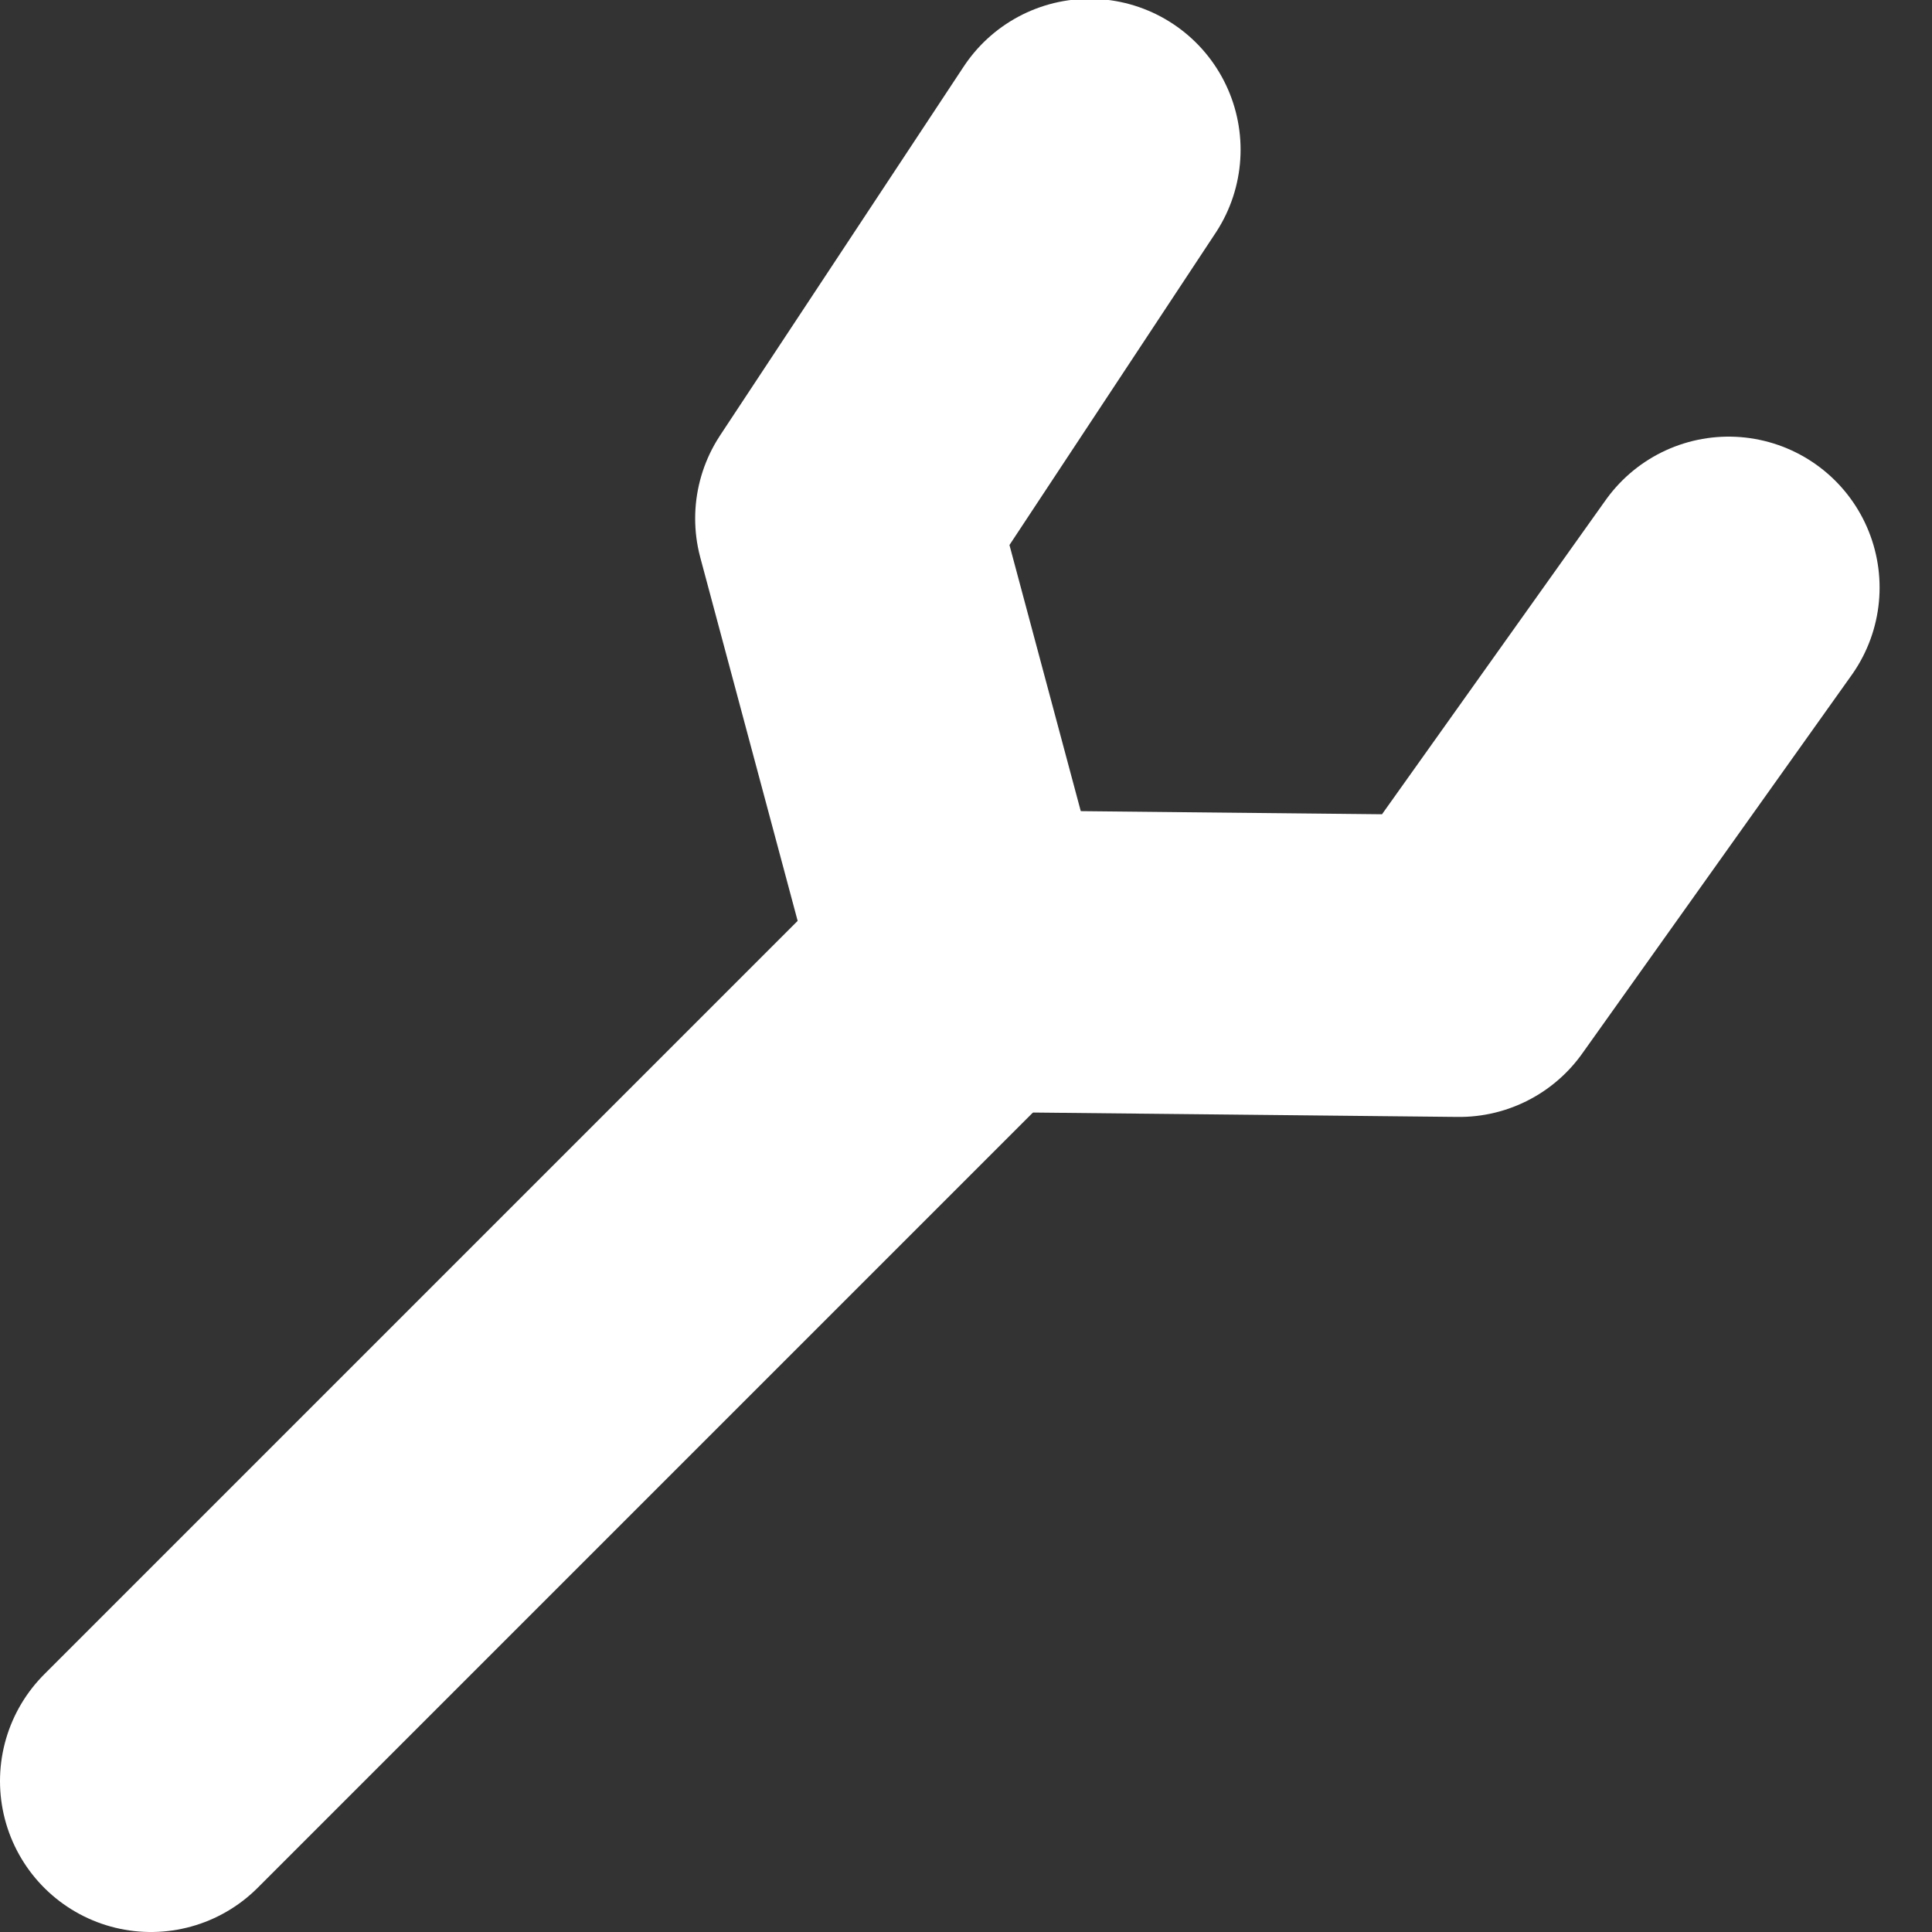 <svg width="16" height="16" version="1.1" viewBox="0 0 16 16" xmlns="http://www.w3.org/2000/svg">
 <rect x="0" y="0" width="16" height="16" fill="#333333" stroke="none"/>
 <g fill="none" stroke="#fff" stroke-linecap="round" stroke-linejoin="round" stroke-miterlimit="2">
  <path d="m7.964 4.957" stroke-width=".887"/>
  <path d="m1.25 14.75 6.75-6.75-0.993-3.706 2.017-3.054" stroke-width="2.5"/>
  <path d="m8.219 7.96 3.866 0.04 2.231-3.134" stroke-width="2.5"/>
 </g>
</svg>
